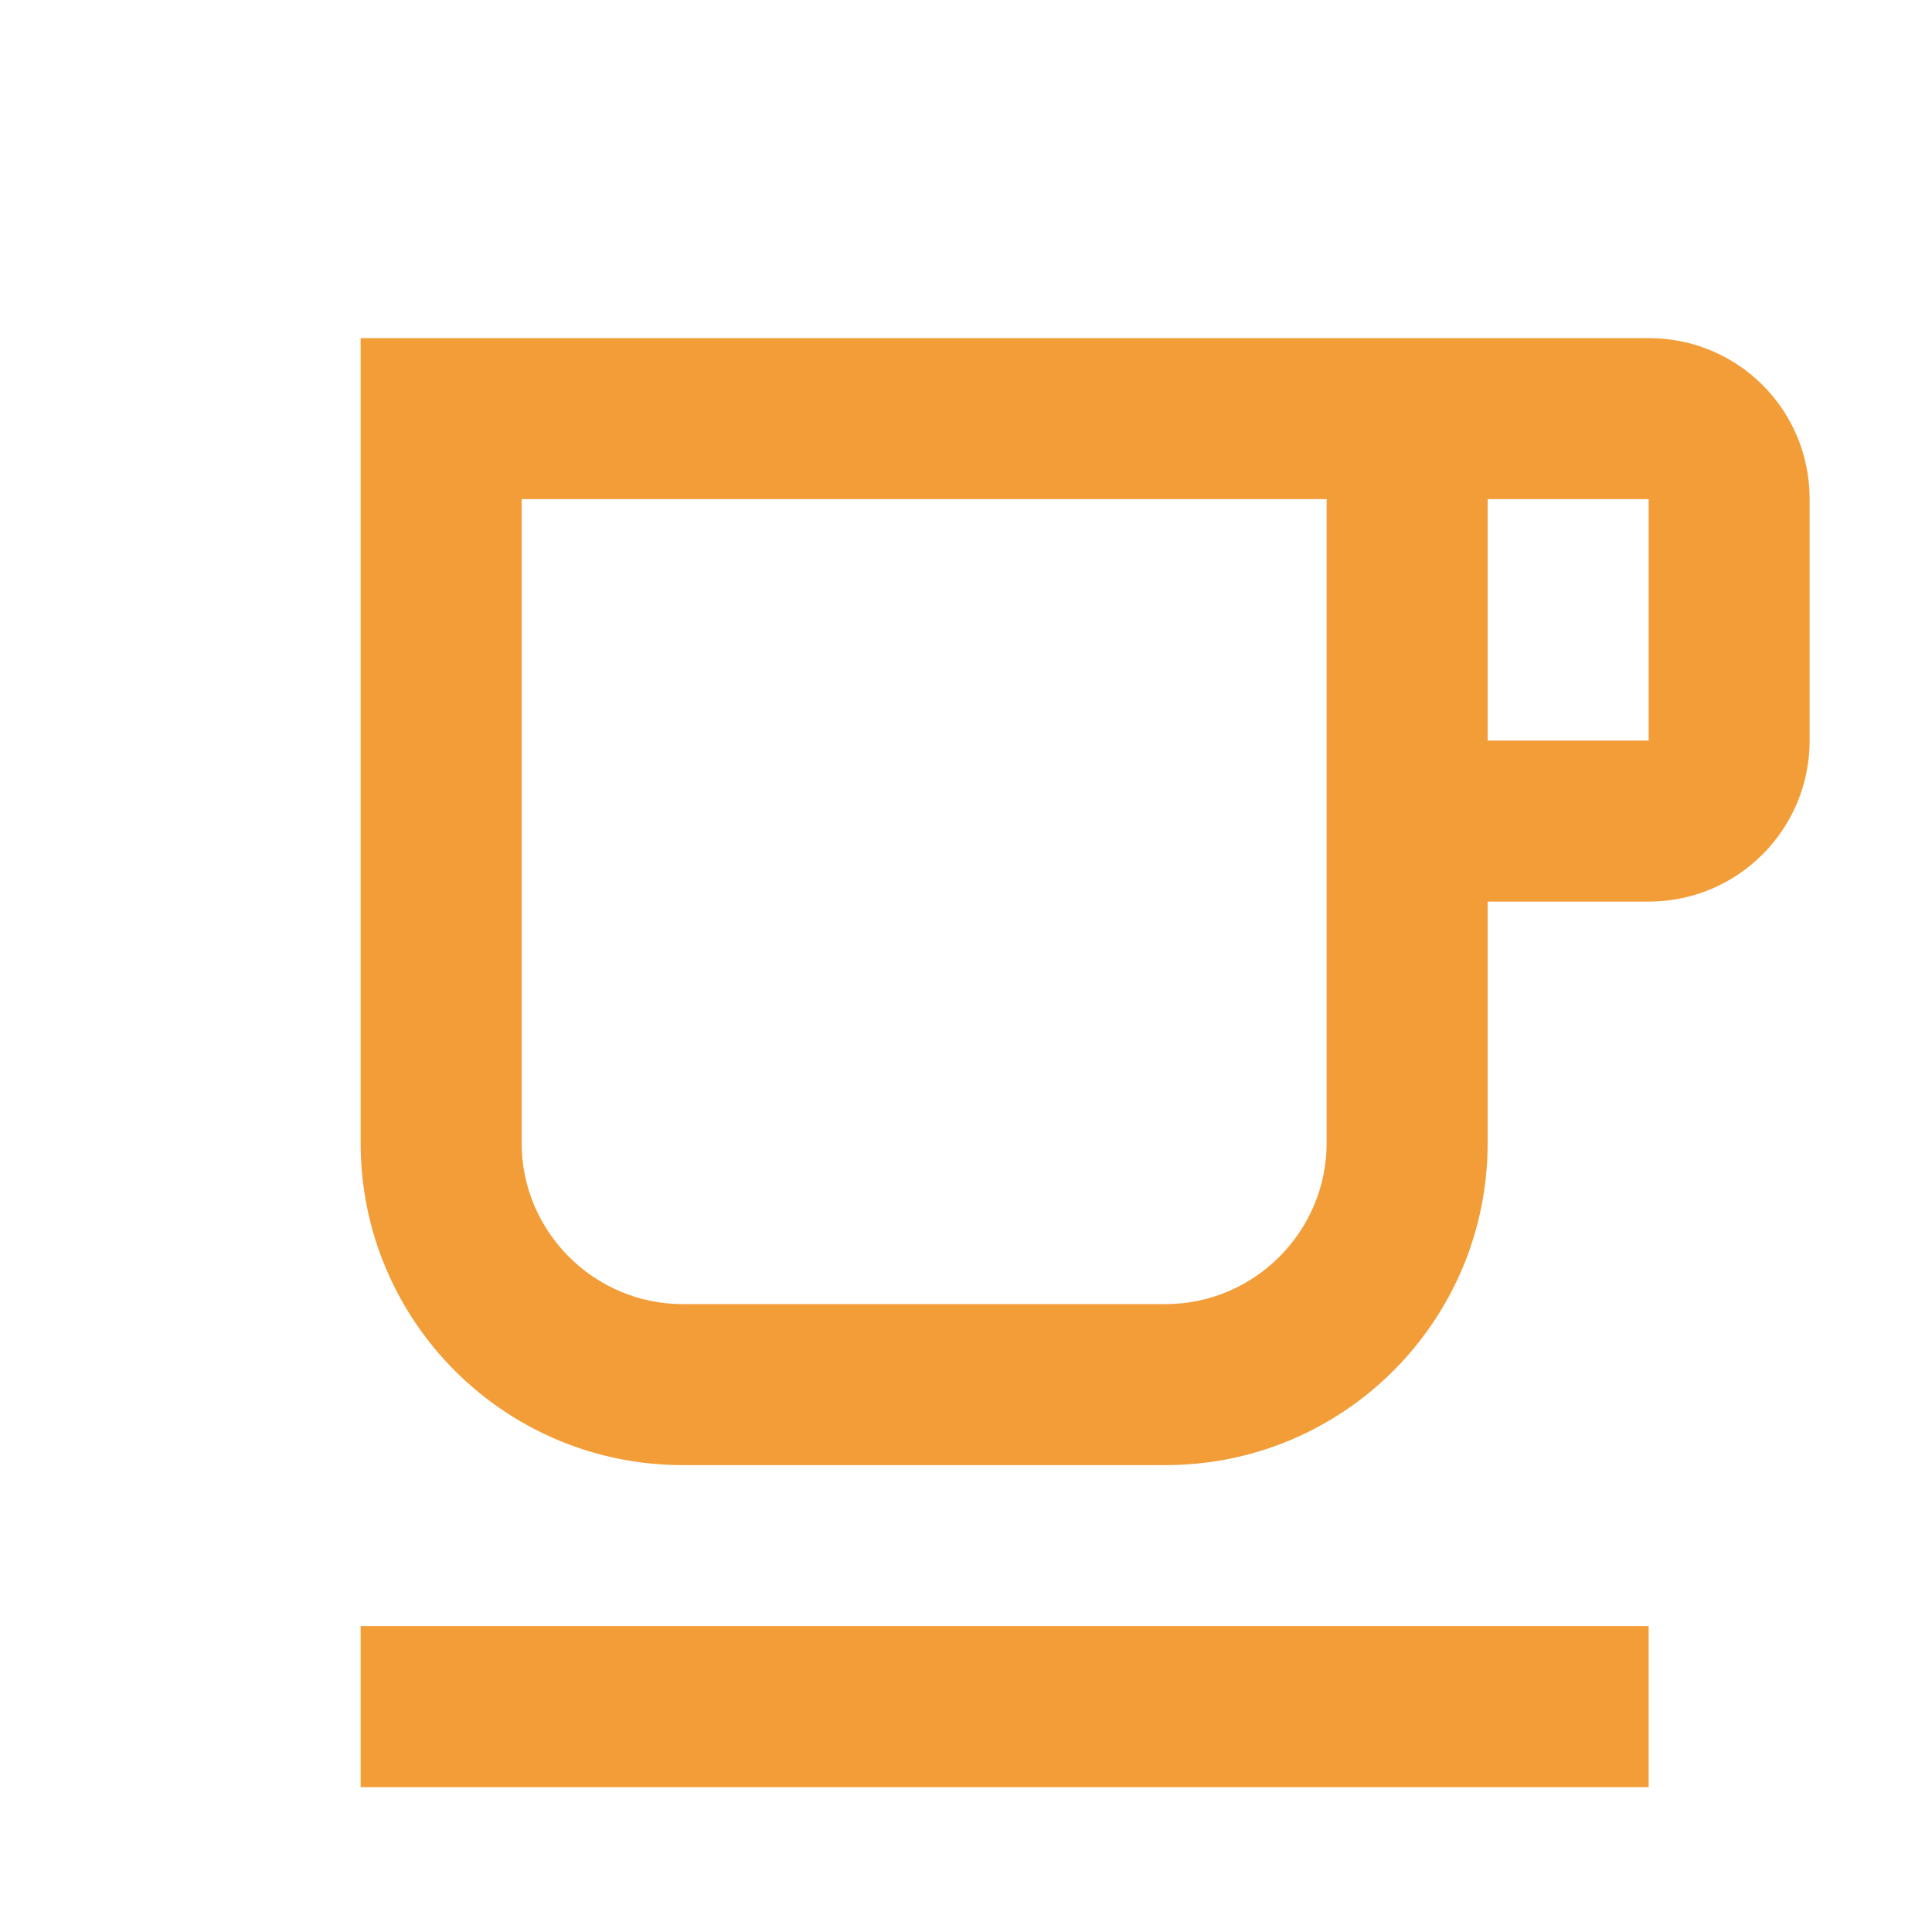 <svg width="200" height="200" viewBox="0 0 200 200" fill="none" xmlns="http://www.w3.org/2000/svg">
<g clip-path="url(#clip0_129_7968)" filter="url(#filter0_di_129_7968)">
<g filter="url(#filter1_di_129_7968)">
<path d="M33.333 158.333H166.667V175H33.333V158.333ZM166.667 25H33.333V108.333C33.333 126.75 48.25 141.667 66.667 141.667H116.667C135.083 141.667 150 126.75 150 108.333V83.333H166.667C175.917 83.333 183.333 75.833 183.333 66.667V41.667C183.333 32.417 175.917 25 166.667 25ZM133.333 108.333C133.333 117.5 125.833 125 116.667 125H66.667C57.5 125 50 117.5 50 108.333V41.667H133.333V108.333ZM166.667 66.667H150V41.667H166.667V66.667Z" fill="#F29D38"/>
</g>
</g>
<defs>
<filter id="filter0_di_129_7968" x="-4" y="0" width="208" height="208" filterUnits="userSpaceOnUse" color-interpolation-filters="sRGB">
<feFlood flood-opacity="0" result="BackgroundImageFix"/>
<feColorMatrix in="SourceAlpha" type="matrix" values="0 0 0 0 0 0 0 0 0 0 0 0 0 0 0 0 0 0 127 0" result="hardAlpha"/>
<feOffset dy="4"/>
<feGaussianBlur stdDeviation="2"/>
<feComposite in2="hardAlpha" operator="out"/>
<feColorMatrix type="matrix" values="0 0 0 0 0.949 0 0 0 0 0.616 0 0 0 0 0.22 0 0 0 0.25 0"/>
<feBlend mode="normal" in2="BackgroundImageFix" result="effect1_dropShadow_129_7968"/>
<feBlend mode="normal" in="SourceGraphic" in2="effect1_dropShadow_129_7968" result="shape"/>
<feColorMatrix in="SourceAlpha" type="matrix" values="0 0 0 0 0 0 0 0 0 0 0 0 0 0 0 0 0 0 127 0" result="hardAlpha"/>
<feOffset dx="2" dy="1"/>
<feGaussianBlur stdDeviation="2"/>
<feComposite in2="hardAlpha" operator="arithmetic" k2="-1" k3="1"/>
<feColorMatrix type="matrix" values="0 0 0 0 1 0 0 0 0 1 0 0 0 0 1 0 0 0 0.25 0"/>
<feBlend mode="normal" in2="shape" result="effect2_innerShadow_129_7968"/>
</filter>
<filter id="filter1_di_129_7968" x="29.333" y="25" width="158" height="158" filterUnits="userSpaceOnUse" color-interpolation-filters="sRGB">
<feFlood flood-opacity="0" result="BackgroundImageFix"/>
<feColorMatrix in="SourceAlpha" type="matrix" values="0 0 0 0 0 0 0 0 0 0 0 0 0 0 0 0 0 0 127 0" result="hardAlpha"/>
<feOffset dy="4"/>
<feGaussianBlur stdDeviation="2"/>
<feComposite in2="hardAlpha" operator="out"/>
<feColorMatrix type="matrix" values="0 0 0 0 0.949 0 0 0 0 0.616 0 0 0 0 0.22 0 0 0 0.25 0"/>
<feBlend mode="normal" in2="BackgroundImageFix" result="effect1_dropShadow_129_7968"/>
<feBlend mode="normal" in="SourceGraphic" in2="effect1_dropShadow_129_7968" result="shape"/>
<feColorMatrix in="SourceAlpha" type="matrix" values="0 0 0 0 0 0 0 0 0 0 0 0 0 0 0 0 0 0 127 0" result="hardAlpha"/>
<feOffset dx="2" dy="1"/>
<feGaussianBlur stdDeviation="2"/>
<feComposite in2="hardAlpha" operator="arithmetic" k2="-1" k3="1"/>
<feColorMatrix type="matrix" values="0 0 0 0 1 0 0 0 0 1 0 0 0 0 1 0 0 0 0.25 0"/>
<feBlend mode="normal" in2="shape" result="effect2_innerShadow_129_7968"/>
</filter>
<clipPath id="clip0_129_7968">
<rect width="200" height="200" fill="white"/>
</clipPath>
</defs>
</svg>
